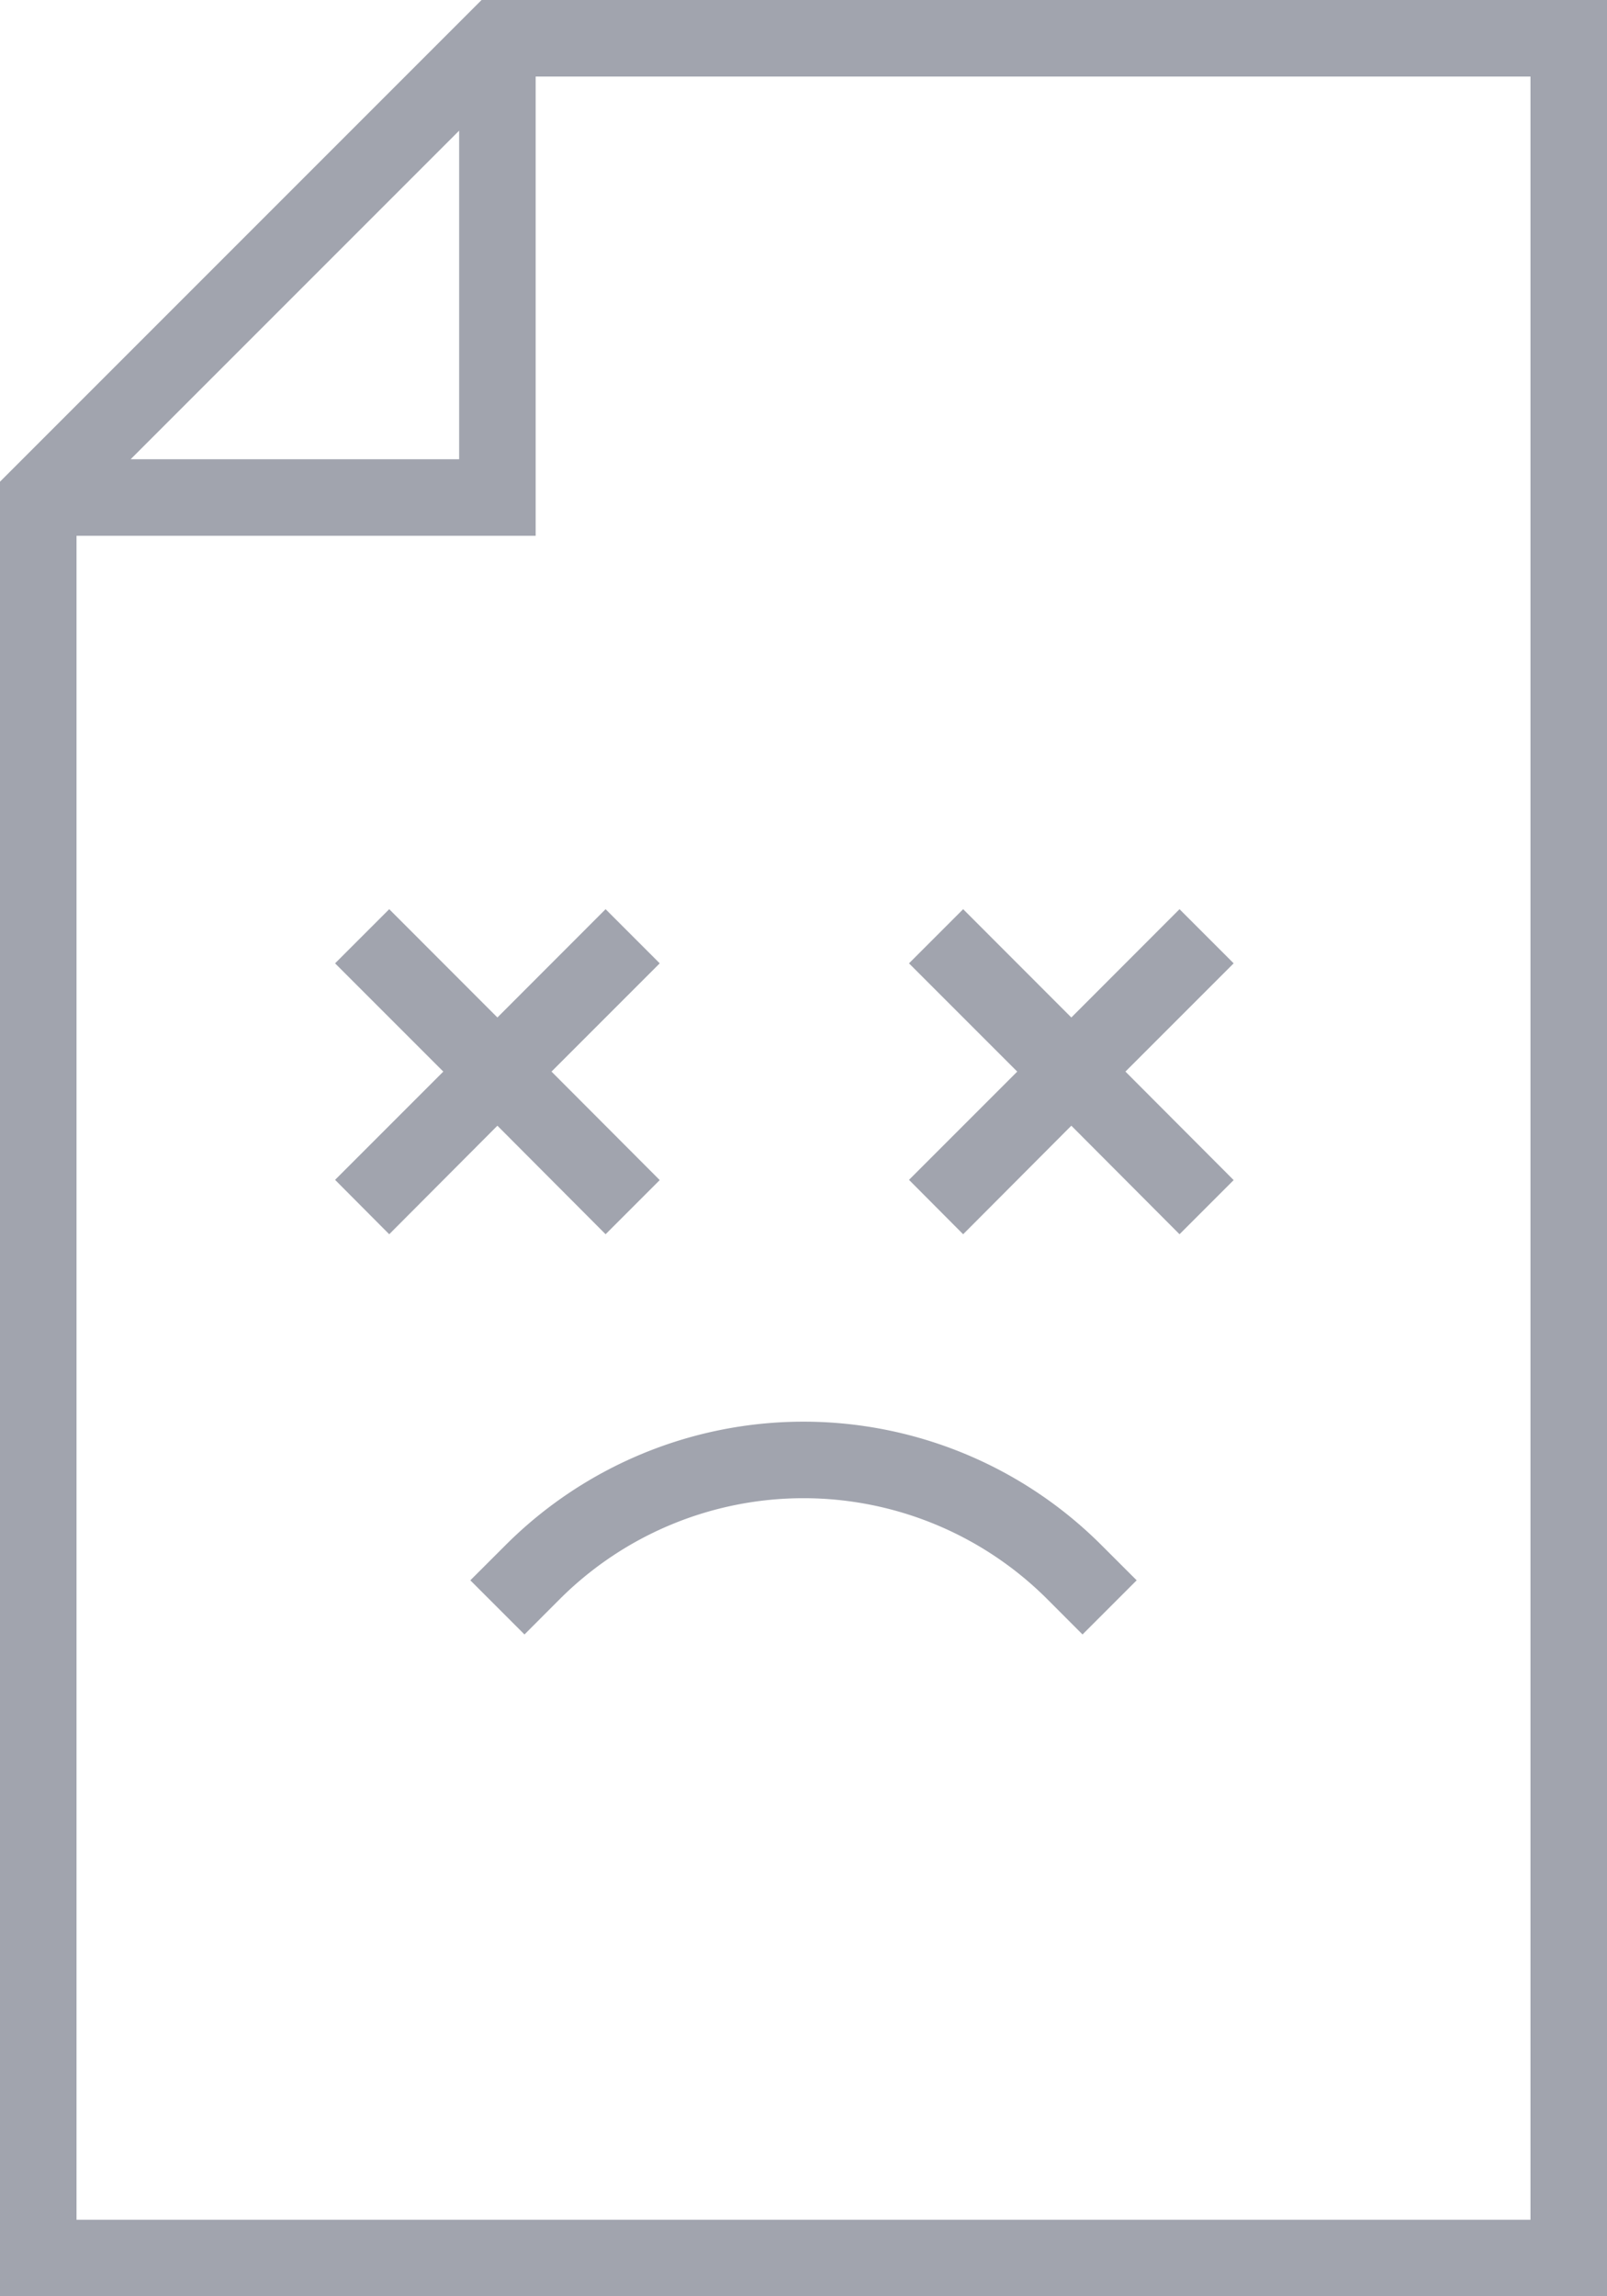 <svg id="Layer_1" data-name="Layer 1" xmlns="http://www.w3.org/2000/svg" viewBox="0 0 336 480"><defs><style>.cls-1{fill:#a1a4ae;}</style></defs><title>face</title><path class="cls-1" d="M172.69,0,72,100.69V480H408V0ZM168,27.31V96H99.31ZM392,464H88V112h96V16H392Z" transform="translate(-72)"/><path class="cls-1" d="M198.62,190.05,176,212.69l-22.62-22.64-11.32,11.32L164.69,224l-22.63,22.63L153.38,258,176,235.31,198.62,258l11.32-11.32L187.31,224l22.63-22.63Z" transform="translate(-72)"/><path class="cls-1" d="M273.38,258,296,235.31,318.62,258l11.32-11.32L307.31,224l22.63-22.63-11.32-11.32L296,212.69l-22.62-22.64-11.32,11.32L284.69,224l-22.63,22.63Z" transform="translate(-72)"/><path class="cls-1" d="M170.34,330.34l11.32,11.32,7.43-7.44a72.1,72.1,0,0,1,101.82,0l7.43,7.44,11.32-11.32-7.44-7.43a88.09,88.09,0,0,0-124.44,0Z" transform="translate(-72)"/></svg>